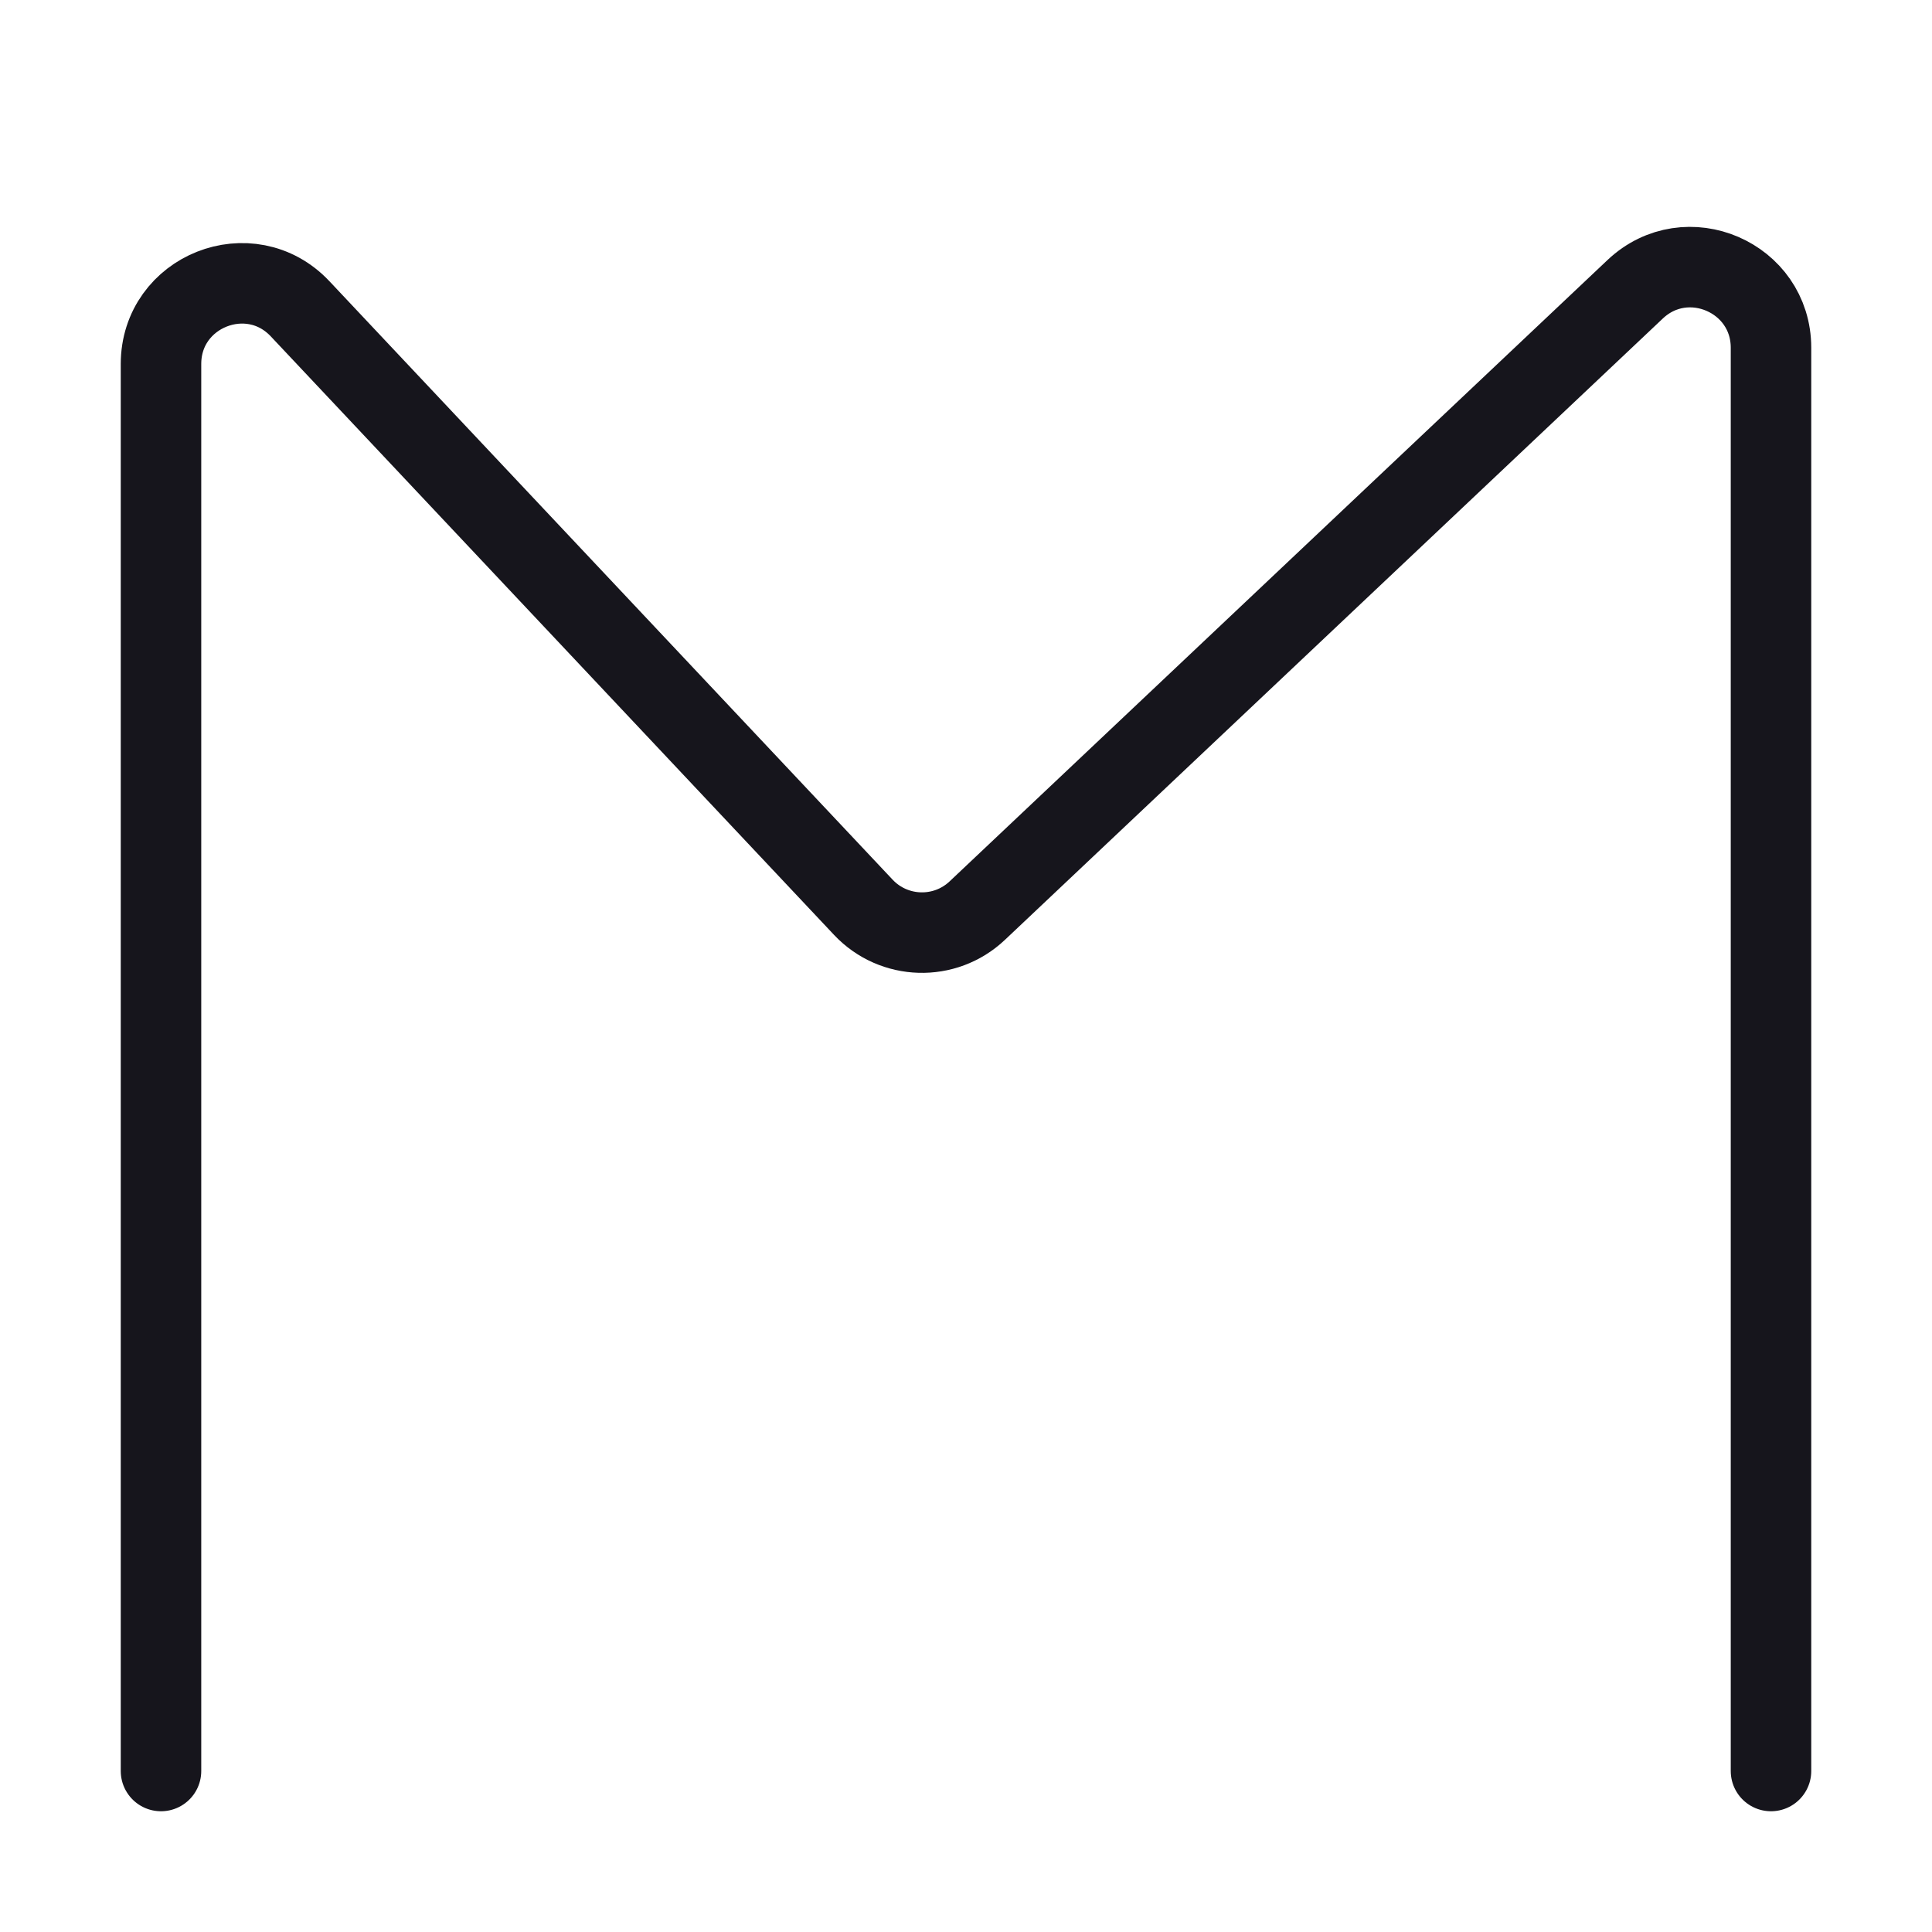 <svg width="24" height="24" viewBox="0 0 24 24" fill="none" xmlns="http://www.w3.org/2000/svg">
<path d="M2 22V12V4.522C2 3.616 3.108 3.177 3.728 3.836L10.725 11.271C11.104 11.673 11.738 11.692 12.14 11.312L20.313 3.593C20.951 2.991 22 3.443 22 4.32V22" stroke="#16151C" stroke-miterlimit="1.02" stroke-linecap="round" stroke-linejoin="round"/>
</svg>

